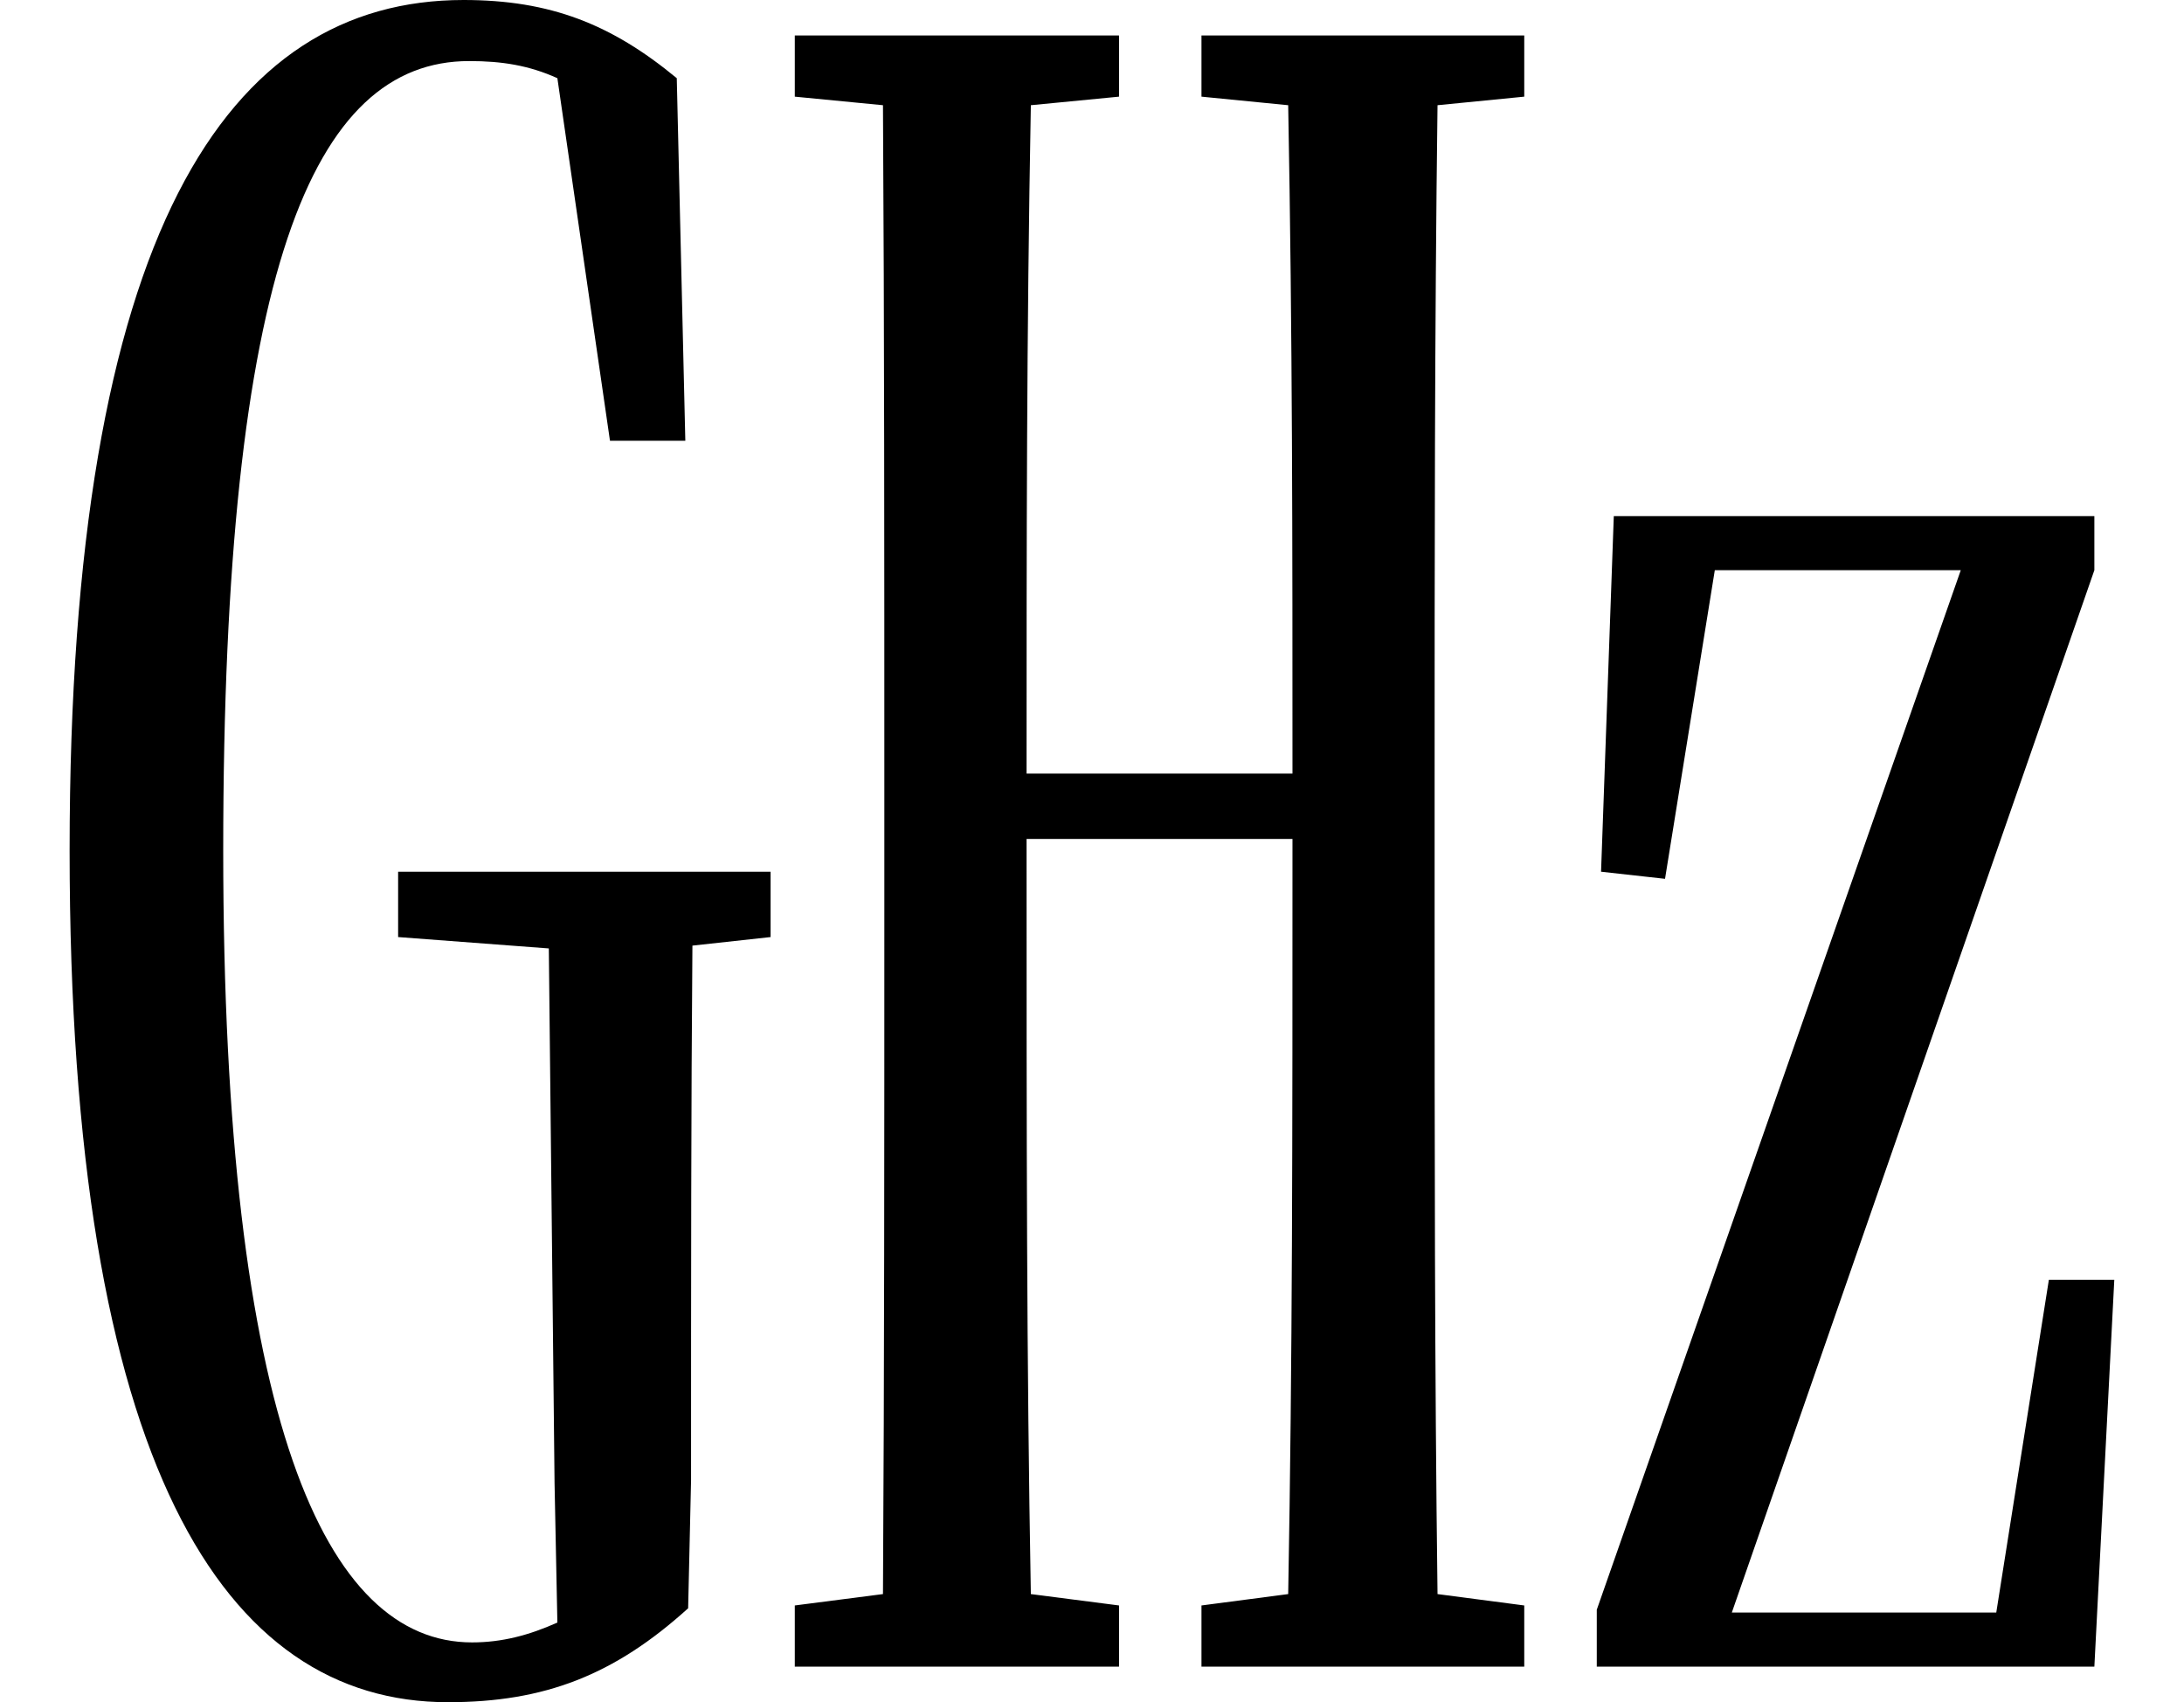 <svg height="18.703" viewBox="0 0 24 18.703" width="24" xmlns="http://www.w3.org/2000/svg">
<path d="M4.469,8.016 L6.125,7.891 L6.188,2.016 L6.219,0.484 C5.906,0.344 5.609,0.266 5.281,0.266 C3.672,0.266 2.547,2.688 2.547,8.969 C2.547,15.344 3.531,17.641 5.25,17.641 C5.609,17.641 5.906,17.594 6.219,17.453 L6.797,13.469 L7.625,13.469 L7.531,17.453 C6.812,18.047 6.141,18.312 5.188,18.312 C2.594,18.312 0.859,15.766 0.859,8.969 C0.859,2.203 2.562,-0.391 5.016,-0.391 C6.078,-0.391 6.844,-0.094 7.656,0.641 L7.688,2.047 C7.688,4.297 7.688,6.172 7.703,7.922 L8.562,8.016 L8.562,8.734 L4.469,8.734 Z M17.641,0 L23.109,0 L23.328,4.25 L22.609,4.25 L22.031,0.594 L19.125,0.594 L23.109,12.047 L23.109,12.641 L17.828,12.641 L17.688,8.734 L18.391,8.656 L18.938,12.047 L21.641,12.047 L17.641,0.625 Z M13.297,17.25 L14.25,17.156 C14.297,14.609 14.297,12.359 14.297,9.812 L11.375,9.812 C11.375,12.359 11.375,14.609 11.422,17.156 L12.391,17.25 L12.391,17.922 L8.828,17.922 L8.828,17.25 L9.797,17.156 C9.812,14.688 9.812,12.172 9.812,9.672 L9.812,8.281 C9.812,5.781 9.812,3.266 9.797,0.797 L8.828,0.672 L8.828,0 L12.391,0 L12.391,0.672 L11.422,0.797 C11.375,3.406 11.375,5.734 11.375,9.094 L14.297,9.094 C14.297,5.734 14.297,3.406 14.25,0.797 L13.297,0.672 L13.297,0 L16.844,0 L16.844,0.672 L15.891,0.797 C15.859,3.266 15.859,5.766 15.859,8.281 L15.859,9.672 C15.859,12.172 15.859,14.688 15.891,17.156 L16.844,17.25 L16.844,17.922 L13.297,17.922 Z" transform="translate(-0.094, 18.312) scale(1, -1)"/>
</svg>
